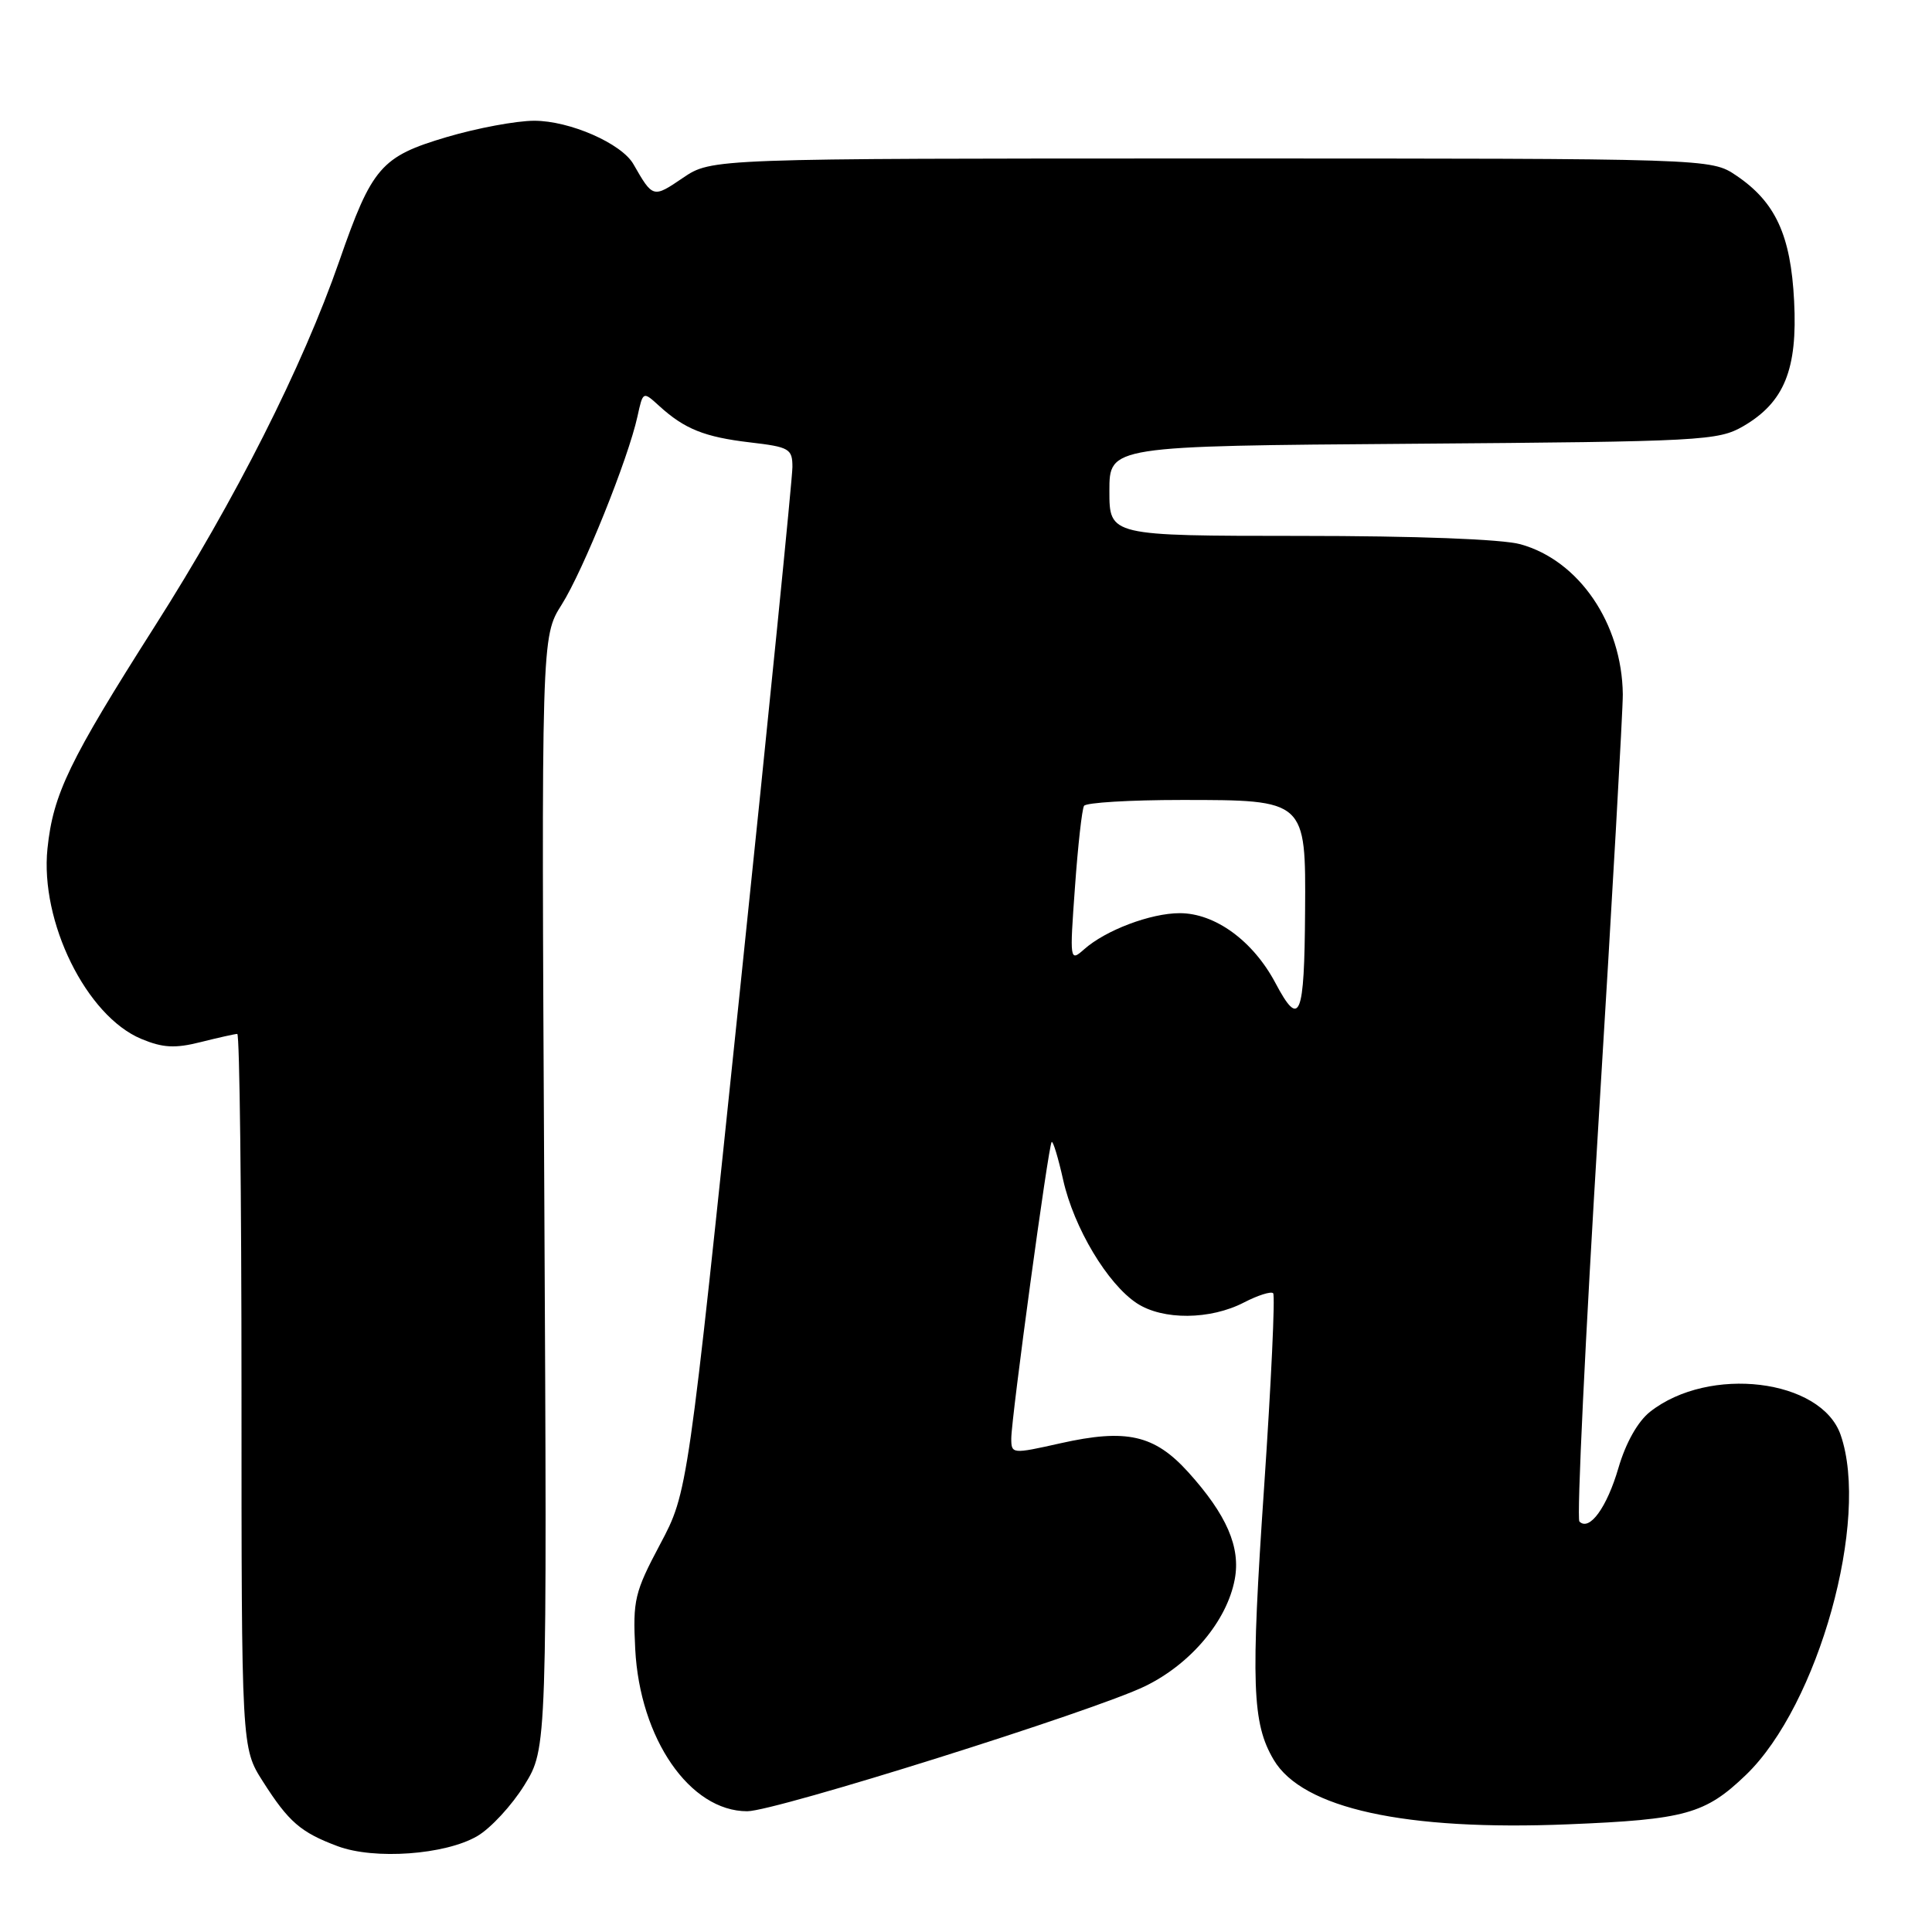 <?xml version="1.0" encoding="UTF-8" standalone="no"?>
<!DOCTYPE svg PUBLIC "-//W3C//DTD SVG 1.1//EN" "http://www.w3.org/Graphics/SVG/1.1/DTD/svg11.dtd" >
<svg xmlns="http://www.w3.org/2000/svg" xmlns:xlink="http://www.w3.org/1999/xlink" version="1.1" viewBox="0 0 256 256">
 <g >
 <path fill="currentColor"
d=" M 63.23 243.30 C 65.02 242.26 67.83 239.21 69.49 236.53 C 72.50 231.65 72.50 231.65 72.12 158.02 C 71.73 84.38 71.73 84.38 74.43 80.11 C 77.28 75.60 83.24 60.79 84.47 55.17 C 85.20 51.83 85.20 51.83 87.35 53.79 C 90.71 56.85 93.35 57.91 99.39 58.62 C 104.60 59.23 105.00 59.46 105.00 61.89 C 105.00 63.32 101.88 94.48 98.06 131.12 C 91.13 197.73 91.13 197.73 87.47 204.62 C 84.09 210.98 83.84 212.02 84.17 218.50 C 84.78 230.39 91.41 240.00 99.01 240.00 C 102.73 240.00 145.06 226.69 151.75 223.42 C 157.81 220.46 162.58 214.77 163.61 209.27 C 164.41 205.01 162.54 200.71 157.45 195.07 C 152.97 190.12 149.26 189.28 140.52 191.24 C 134.10 192.68 134.00 192.67 134.00 190.60 C 134.01 187.85 138.92 151.75 139.35 151.32 C 139.53 151.14 140.22 153.41 140.88 156.37 C 142.30 162.70 146.75 170.13 150.64 172.69 C 154.09 174.95 160.37 174.90 164.84 172.58 C 166.68 171.63 168.42 171.08 168.70 171.36 C 168.98 171.64 168.44 183.21 167.50 197.07 C 165.72 223.17 165.91 228.34 168.77 233.18 C 172.58 239.63 186.18 242.62 207.81 241.73 C 223.32 241.10 225.95 240.37 231.34 235.19 C 240.95 225.95 247.80 201.34 243.89 190.12 C 241.31 182.71 226.46 180.91 218.64 187.07 C 217.02 188.35 215.43 191.17 214.46 194.48 C 212.93 199.74 210.61 202.94 209.28 201.61 C 208.91 201.24 210.06 177.21 211.84 148.22 C 213.62 119.22 215.05 93.92 215.03 92.00 C 214.92 82.61 209.23 74.27 201.48 72.12 C 199.06 71.44 187.59 71.01 172.25 71.01 C 147.00 71.00 147.00 71.00 147.00 65.05 C 147.00 59.10 147.00 59.10 187.25 58.80 C 225.61 58.51 227.66 58.40 231.00 56.47 C 236.42 53.31 238.20 48.95 237.73 39.89 C 237.29 31.16 235.26 26.76 230.05 23.25 C 226.70 21.00 226.70 21.00 160.49 21.00 C 94.28 21.00 94.28 21.00 90.49 23.57 C 86.53 26.26 86.51 26.25 83.93 21.75 C 82.36 19.01 75.50 16.00 70.79 16.00 C 68.43 16.00 63.22 16.97 59.20 18.16 C 50.49 20.74 49.29 22.12 44.94 34.64 C 40.09 48.58 31.17 66.24 20.53 82.95 C 9.17 100.81 7.04 105.21 6.29 112.44 C 5.29 122.13 11.44 134.62 18.72 137.66 C 21.58 138.85 23.19 138.94 26.60 138.08 C 28.96 137.49 31.14 137.00 31.44 137.00 C 31.75 137.00 32.00 158.29 32.00 184.30 C 32.00 231.61 32.00 231.61 34.83 236.05 C 38.25 241.42 39.84 242.80 44.74 244.63 C 49.61 246.45 58.99 245.77 63.23 243.30 Z  M 169.00 130.25 C 166.04 124.67 161.01 121.00 156.32 121.00 C 152.47 121.00 146.49 123.26 143.65 125.79 C 141.75 127.47 141.73 127.32 142.44 117.53 C 142.83 112.05 143.37 107.21 143.64 106.78 C 143.90 106.35 149.72 106.00 156.56 106.00 C 173.05 106.00 173.03 105.98 172.93 120.75 C 172.84 134.87 172.23 136.34 169.00 130.25 Z "/>
</g>
</svg>